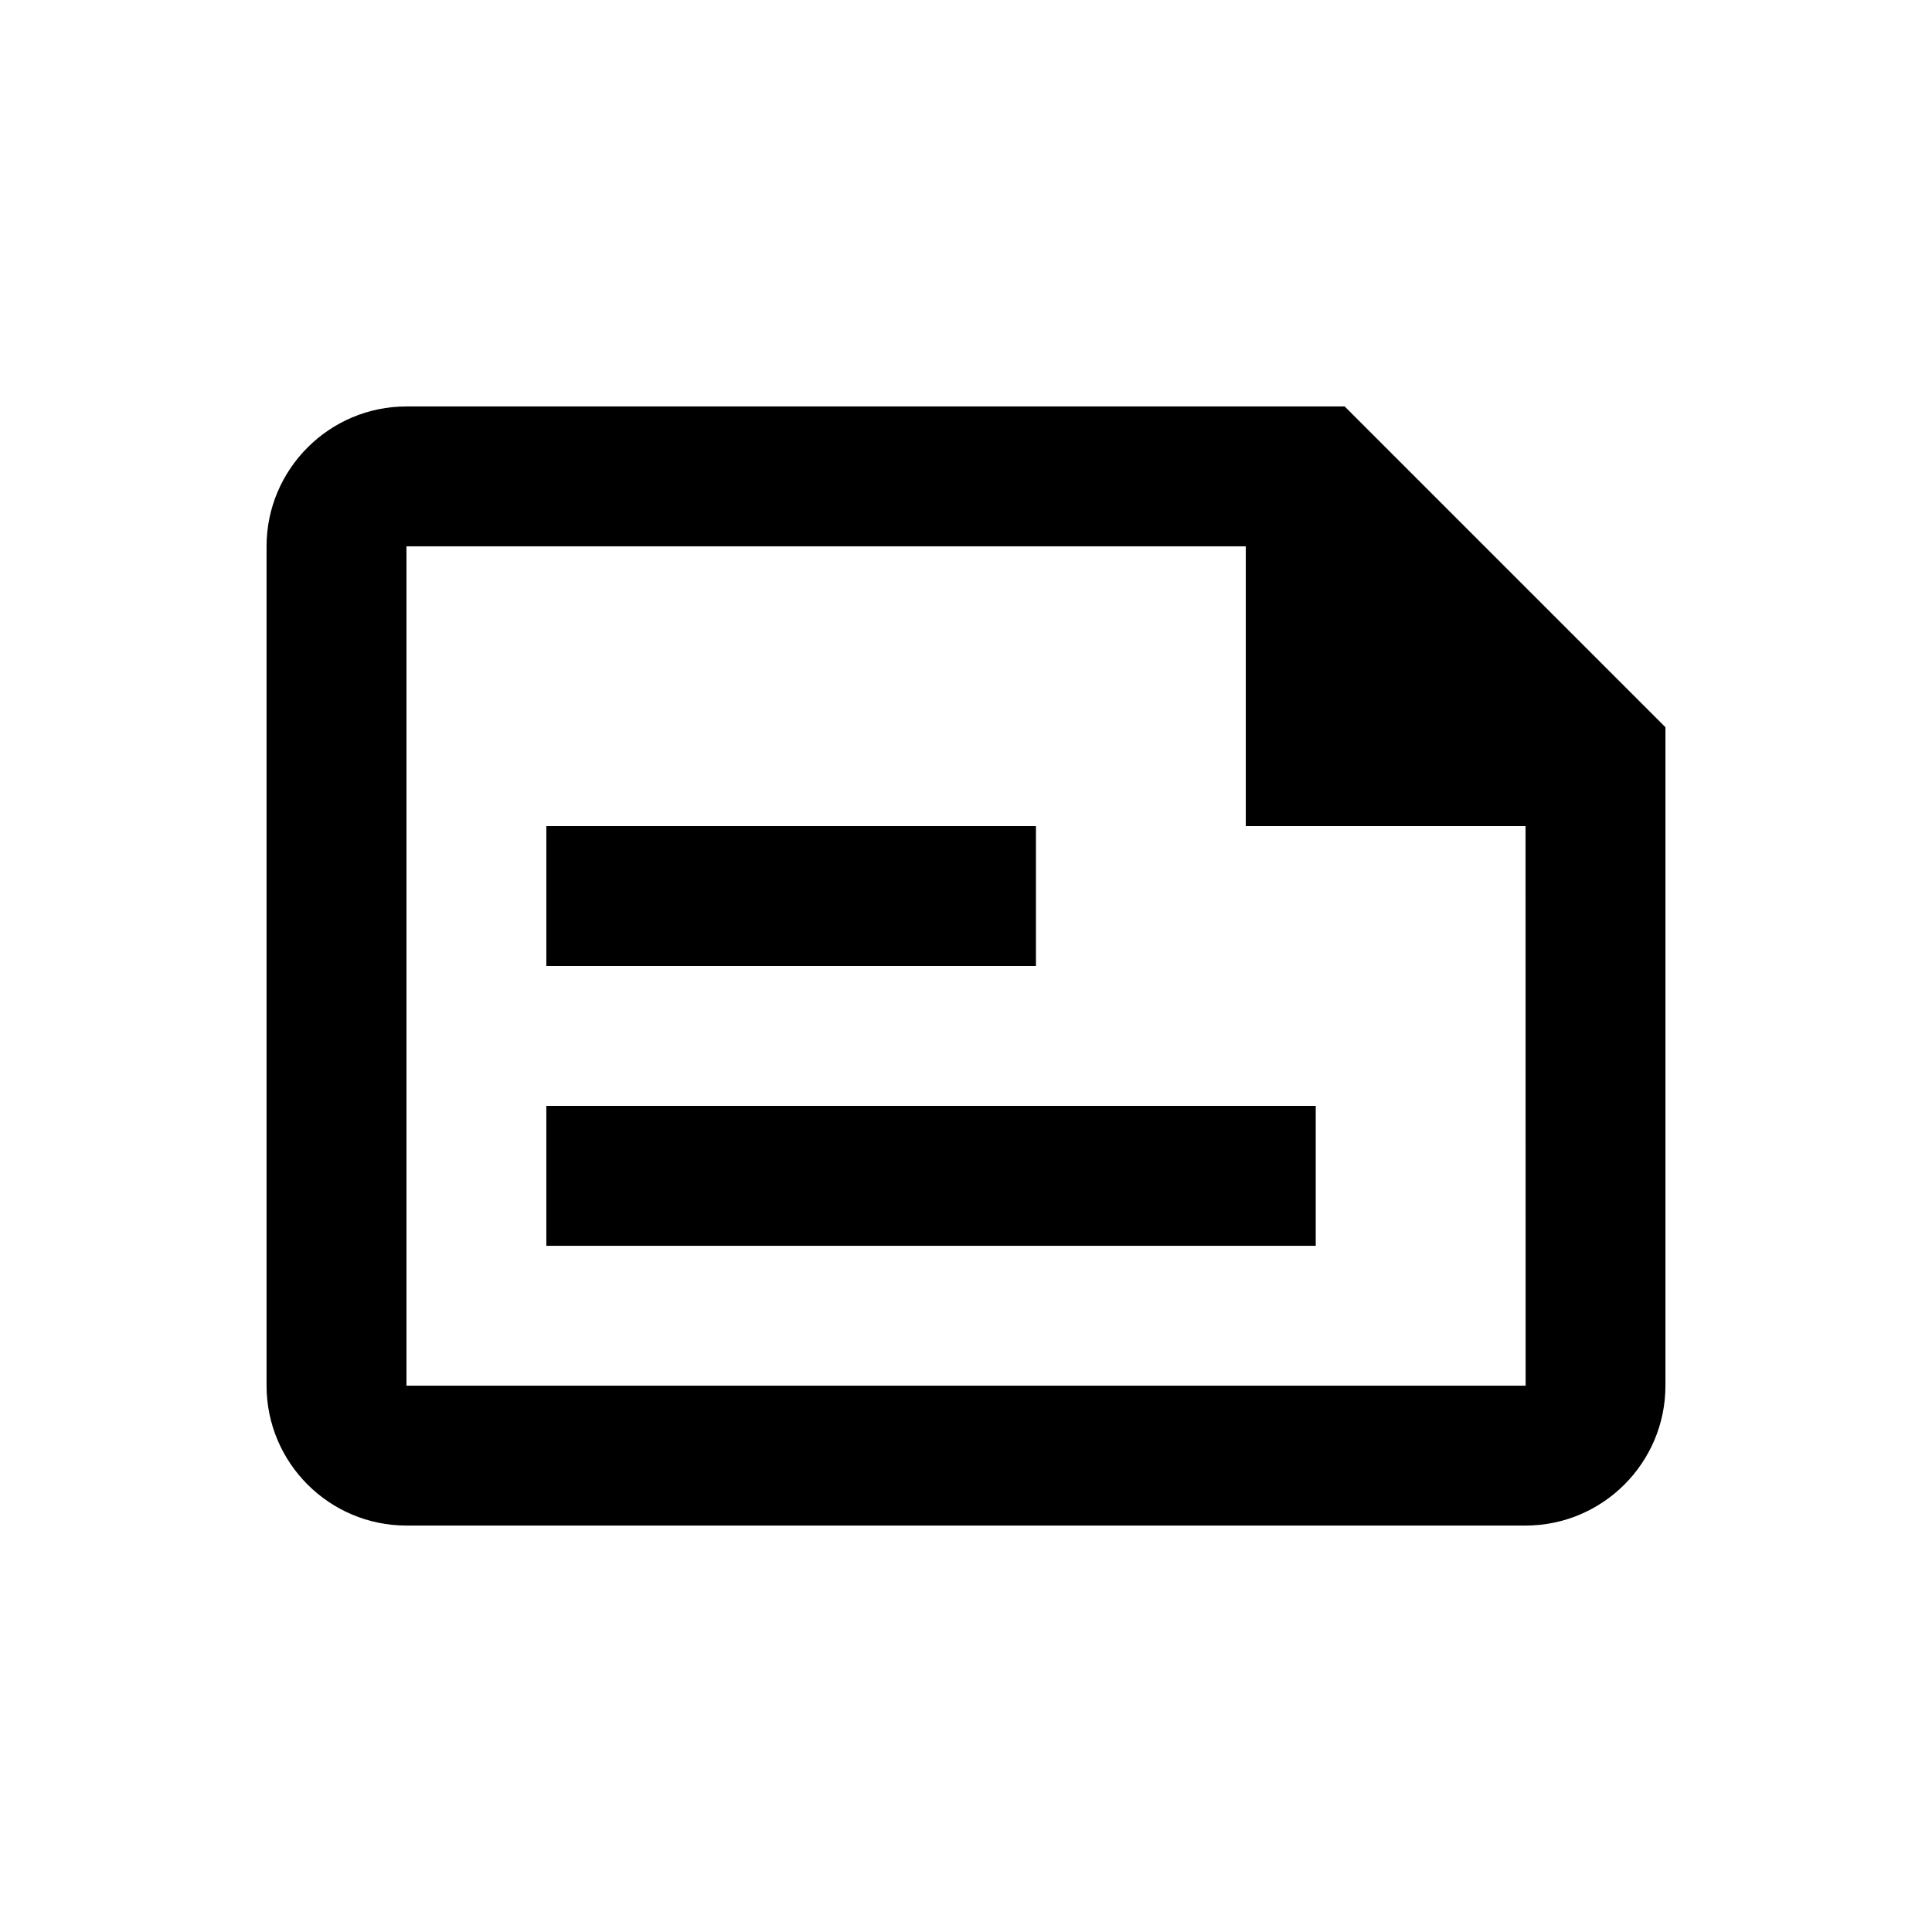 <svg height="280" viewBox="0 0 280 280" width="280" xmlns="http://www.w3.org/2000/svg"><path d="m194.881 58.906 46.487 46.487v95.428c0 11.181-9.093 20.274-20.274 20.274h-162.188c-11.181 0-20.274-9.093-20.274-20.274v-121.641c0-11.171 9.093-20.274 20.274-20.274zm-14.333 20.274h-121.641v121.641h162.199l-.01-81.094h-40.547zm10.137 81.094v20.274h-111.505v-20.274zm-40.547-40.547v20.274h-70.957v-20.274z" fill-rule="evenodd"/></svg>